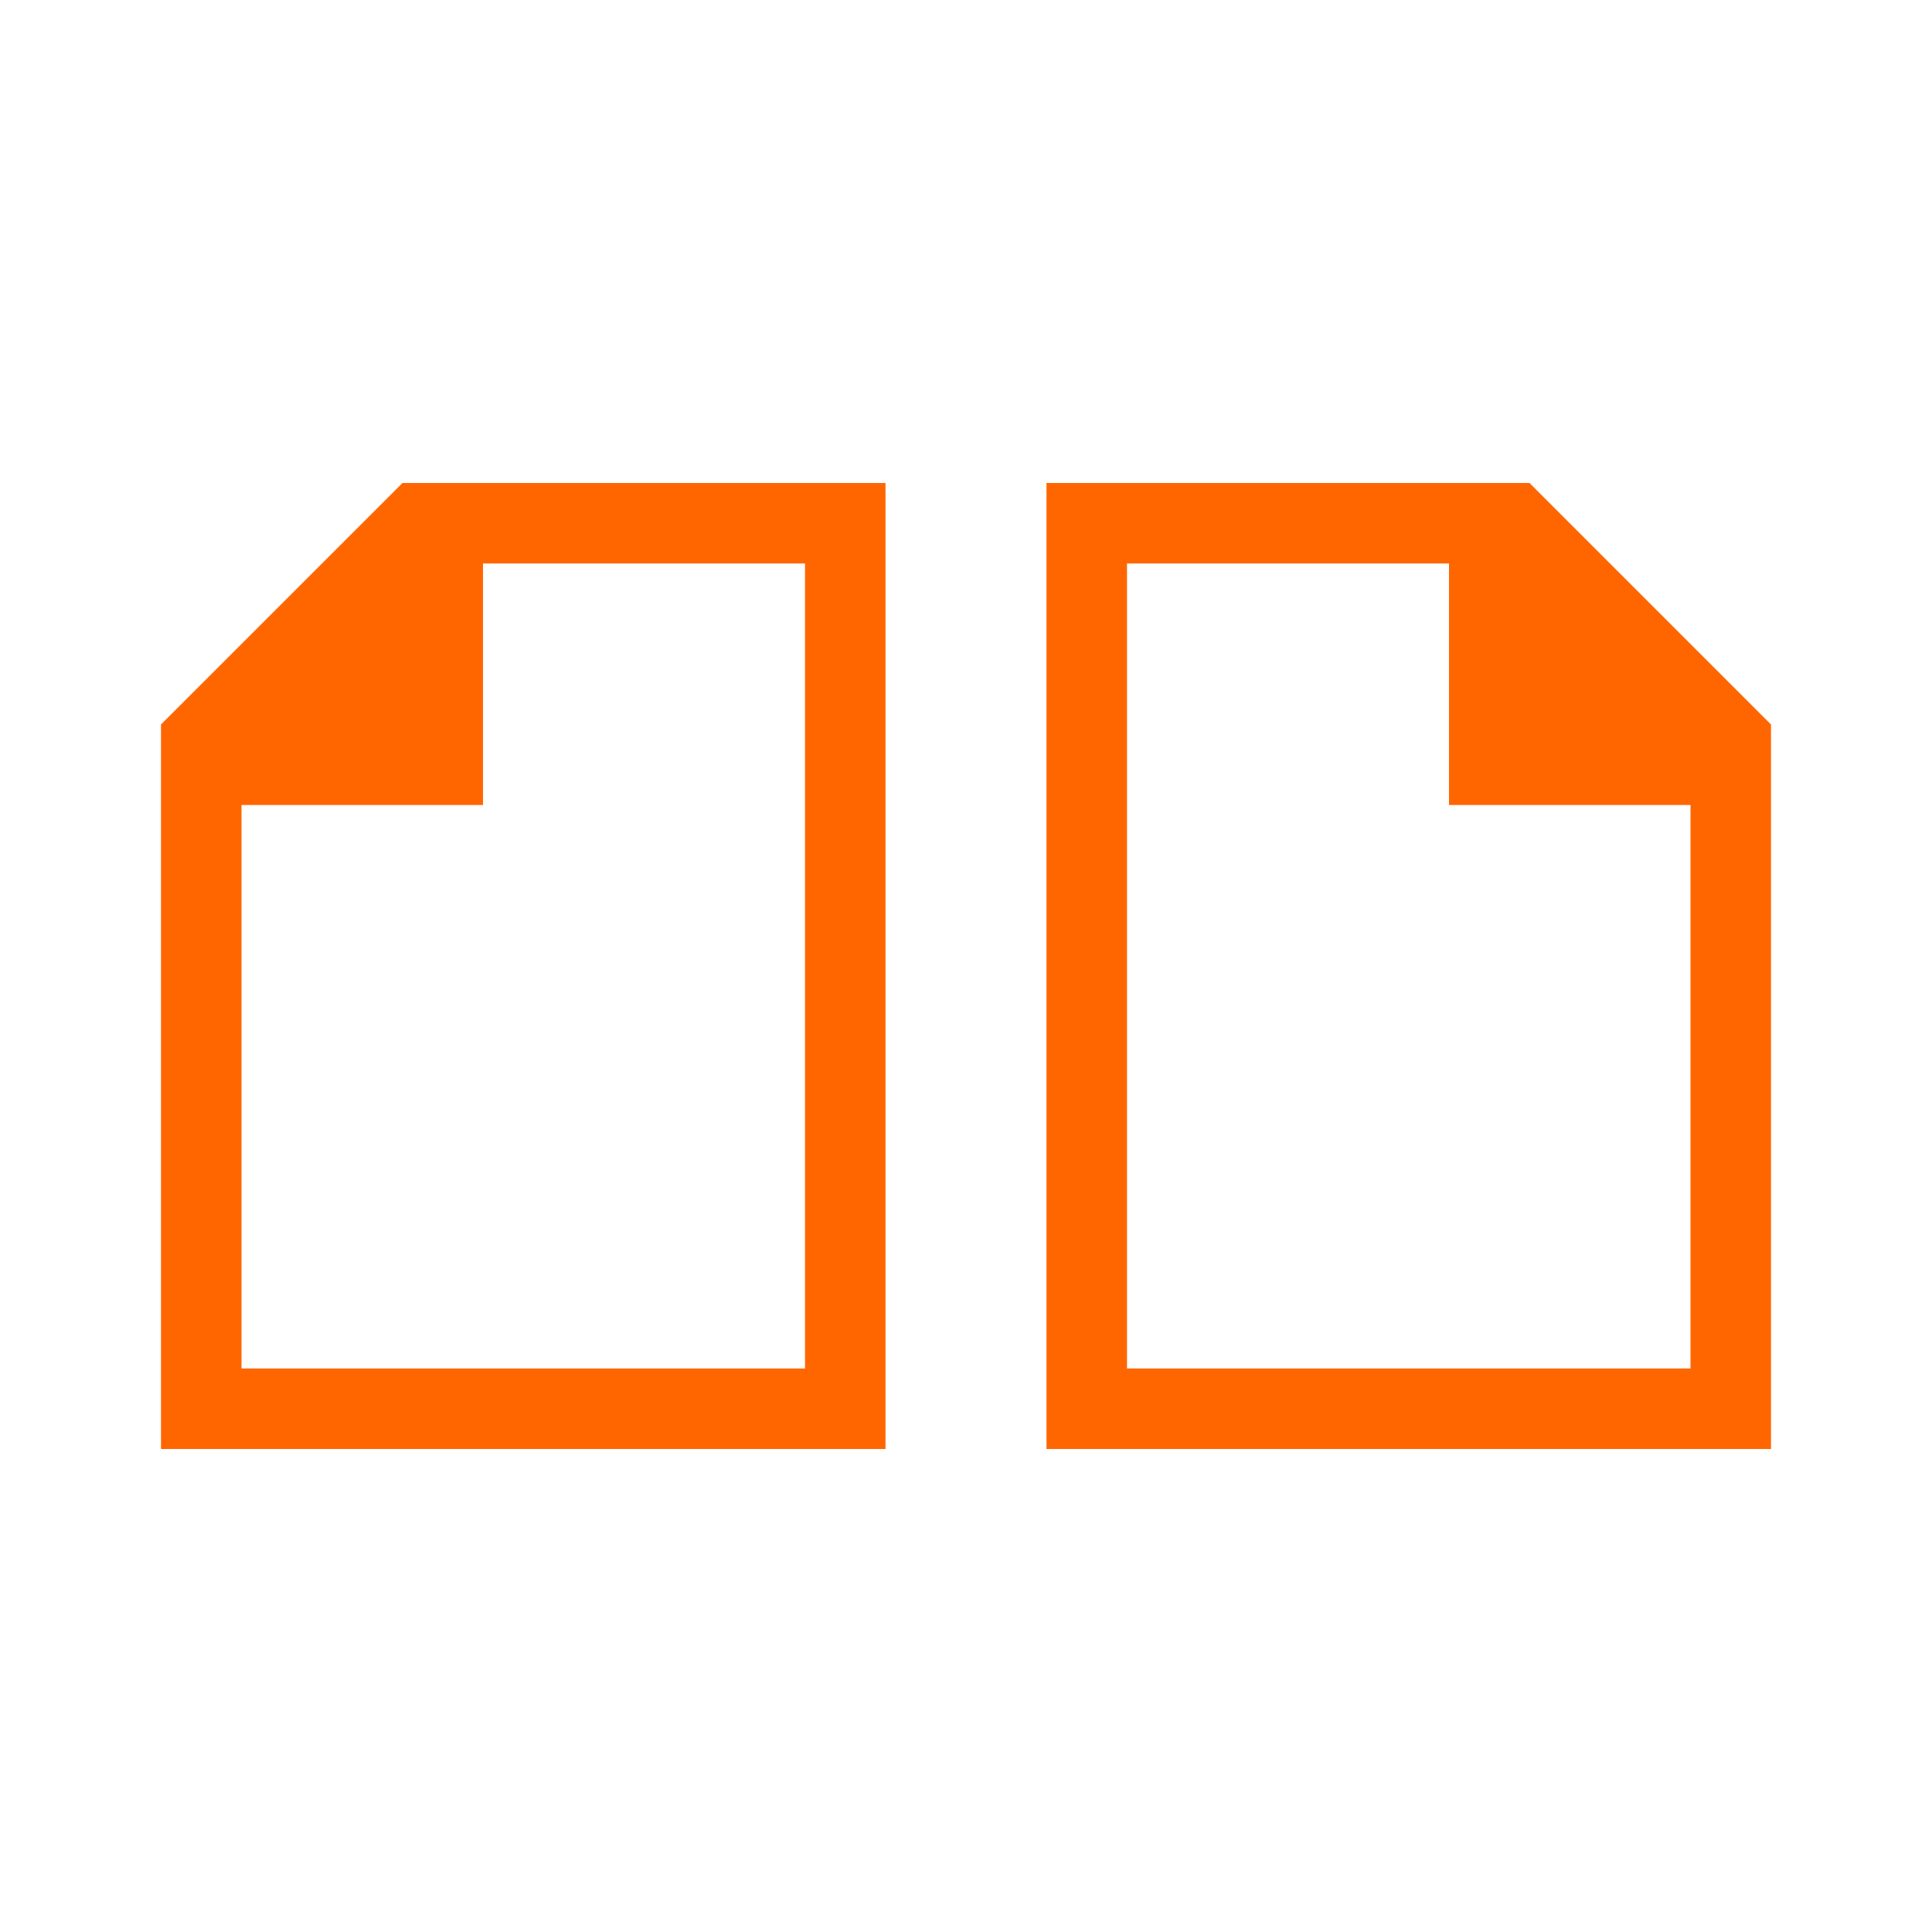 <svg xmlns="http://www.w3.org/2000/svg" viewBox="0 0 24 24" width="24" height="24">
  <style type="text/css" id="current-color-scheme">
        .ColorScheme-Text {
            color:#232629;
        }</style>
  <g transform="translate(1,1)">
    <g style="fill:#ff6600;fill-opacity:1;stroke:none" class="ColorScheme-Text">
      <path d="m12 17v-12h6l3 3v9zm1-1h7v-7h-3v-3h-4z"/>
      <path d="m10 17v-12h-6l-3 3v9zm-1-1h-7v-7h3v-3h4z"/>
    </g>
  </g>
</svg>
